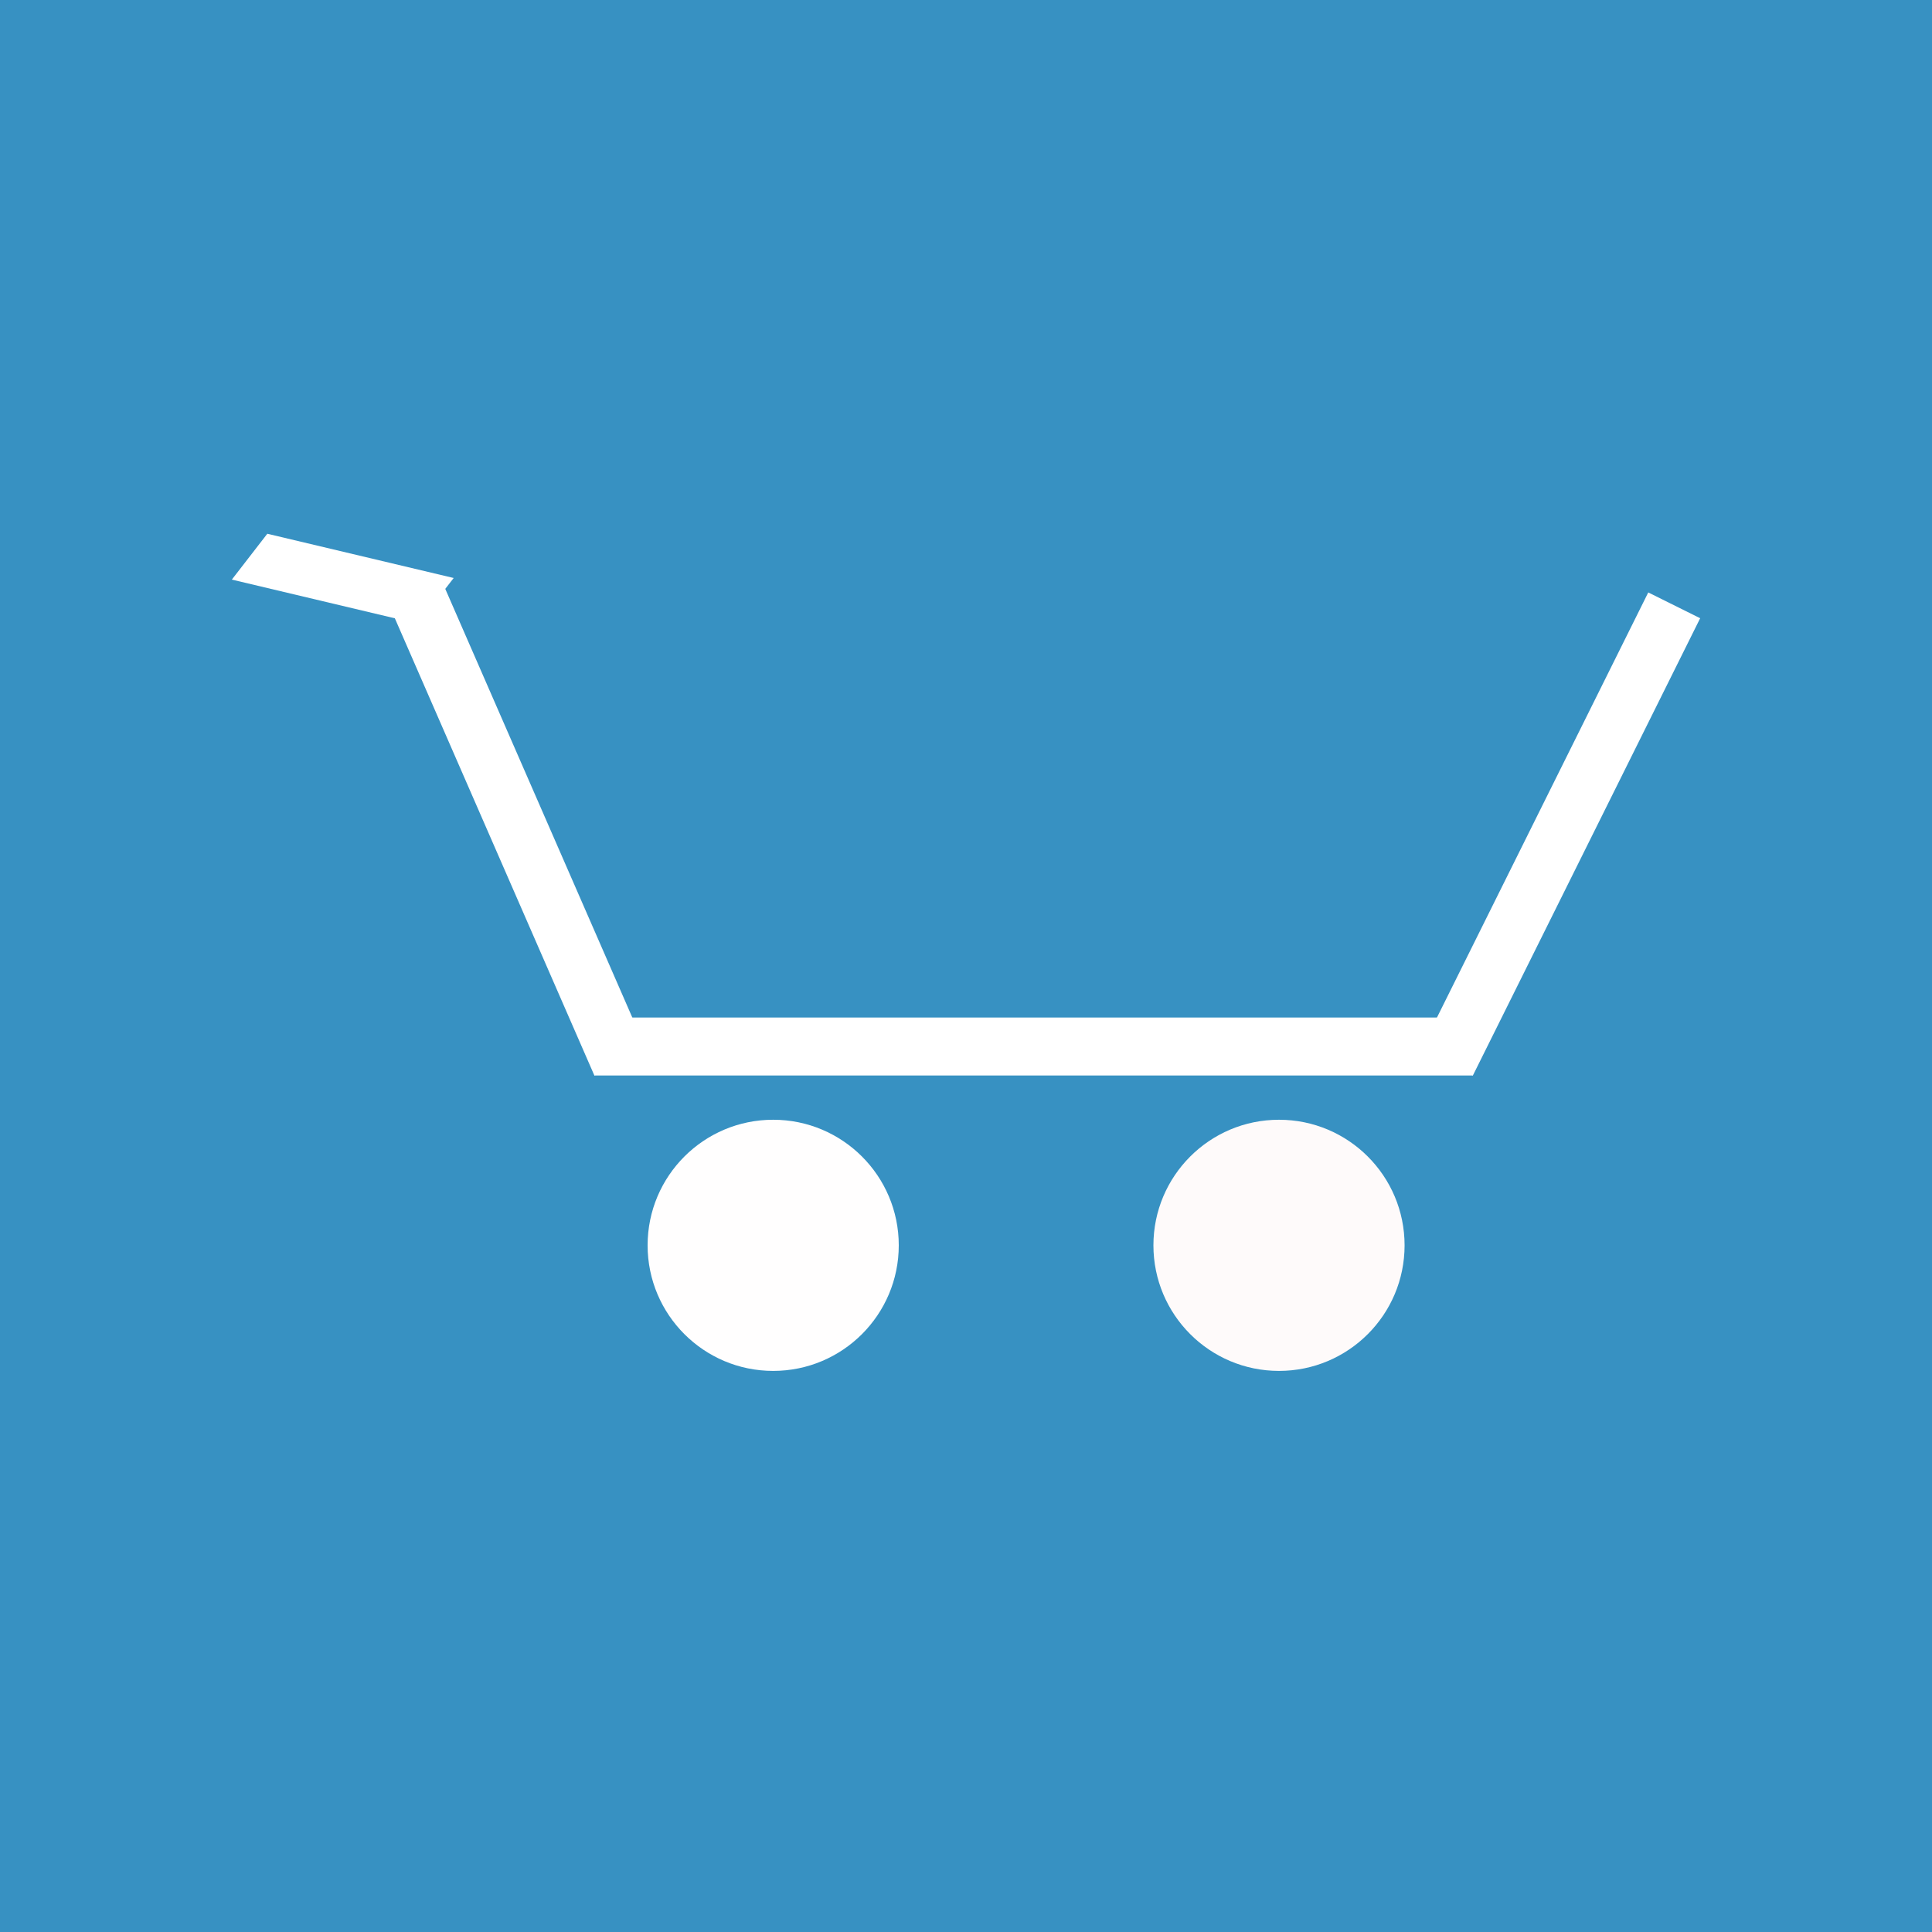 <svg width="100" height="100" viewBox="0 0 100 100" fill="none" xmlns="http://www.w3.org/2000/svg">
<rect width="100" height="100" fill="#3791C2"/>
<line y1="-1.5" x2="9.914" y2="-1.5" transform="matrix(0.973 0.231 -0.612 0.791 12 30)" stroke="white" stroke-width="3"/>
<line x1="21.375" y1="30.4" x2="32.139" y2="55.067" stroke="white" stroke-width="3"/>
<line x1="30.764" y1="54.167" x2="76.236" y2="54.167" stroke="white" stroke-width="3"/>
<line x1="74.893" y1="54.999" x2="86.657" y2="31.332" stroke="white" stroke-width="3"/>
<circle cx="66.201" cy="64.458" r="6.5" fill="#FEFAFA"/>
<circle cx="40.02" cy="64.458" r="6.5" fill="#FFFEFE"/>
</svg>
